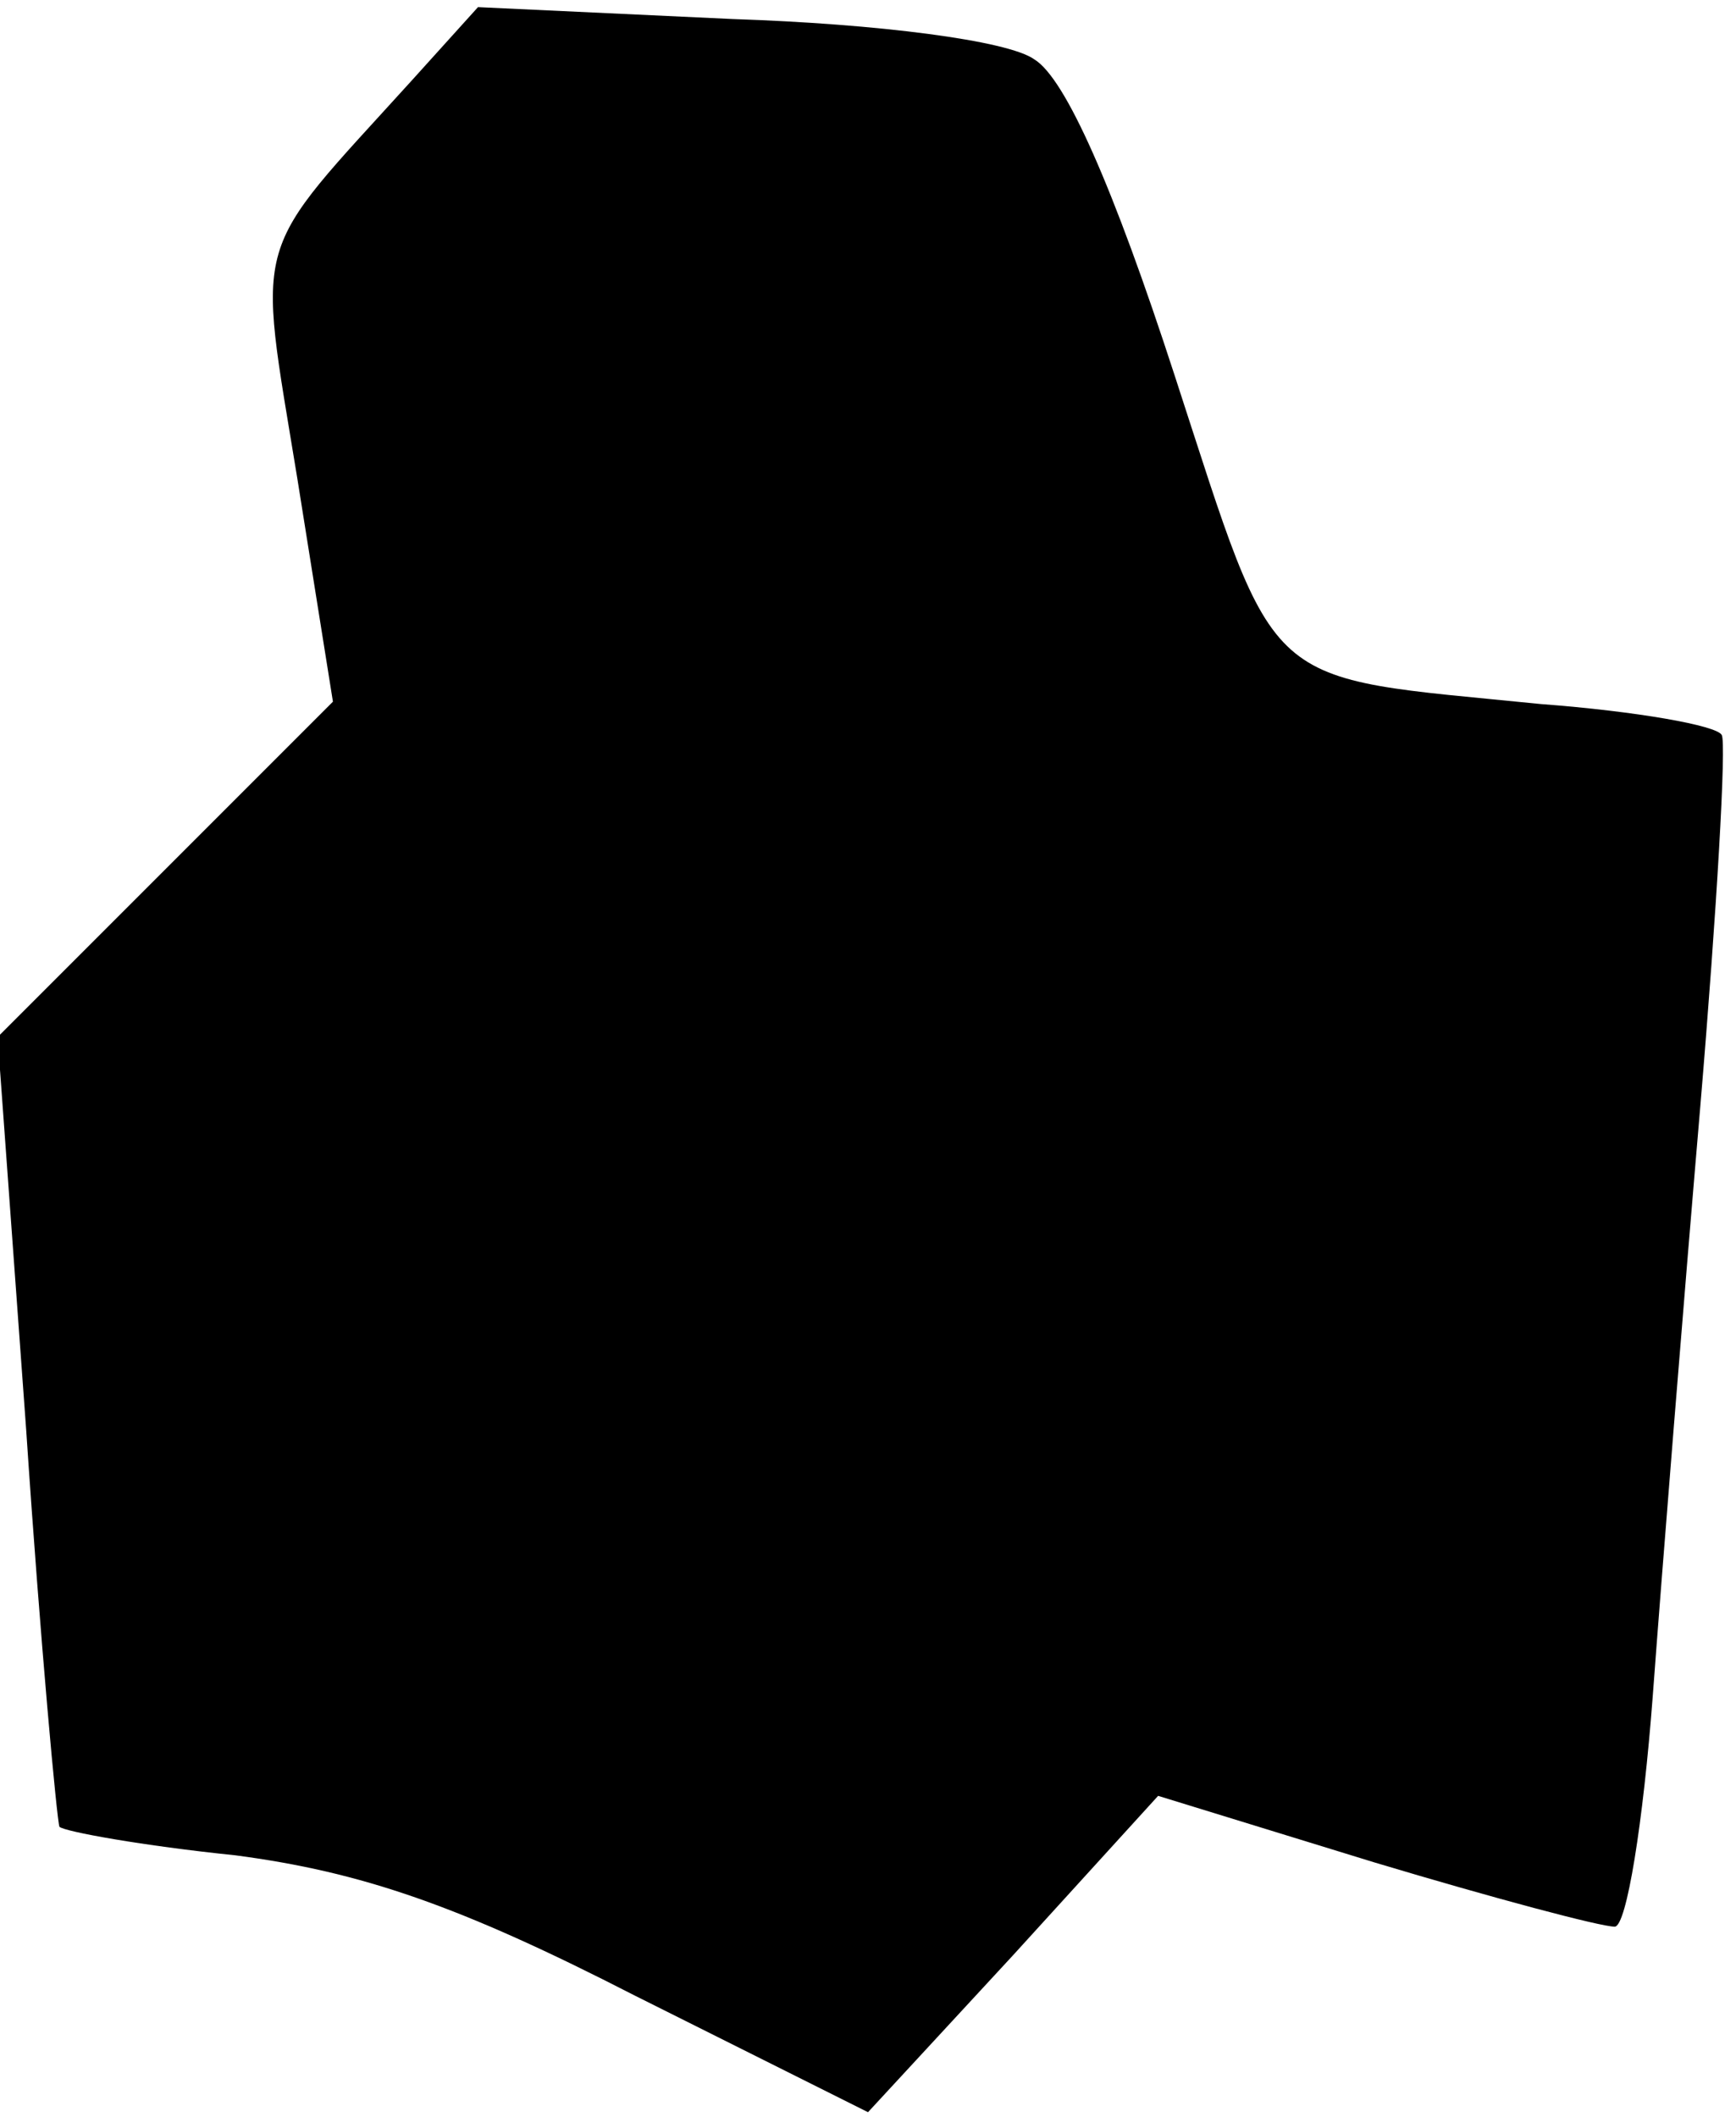 <?xml version="1.0" standalone="no"?>
<!DOCTYPE svg PUBLIC "-//W3C//DTD SVG 20010904//EN"
 "http://www.w3.org/TR/2001/REC-SVG-20010904/DTD/svg10.dtd">
<svg version="1.0" xmlns="http://www.w3.org/2000/svg"
 width="73pt" height="89pt" viewBox="0 0 73 89"
 preserveAspectRatio="xMidYMid meet">
<g transform="translate(0,89) scale(0.1,-0.1)"
fill="#000000" stroke="none">
<path fill="#000000" stroke="none" d="M173 856 c-68 -75 -65 -63 -48 -167
l15 -94 -70 -70 -71 -71 12 -165 c6 -90 13 -165 14 -167 2 -2 35 -8 74 -12 53
-7 94 -21 168 -59 l98 -49 61 66 61 67 91 -28 c50 -15 95 -27 101 -27 5 0 12
44 16 97 4 54 13 166 20 248 7 83 11 153 9 156 -2 4 -36 10 -76 13 -119 12
-110 3 -154 138 -26 80 -46 125 -59 133 -11 8 -66 15 -127 17 l-107 5 -28 -31z"/>
</g>
</svg>
